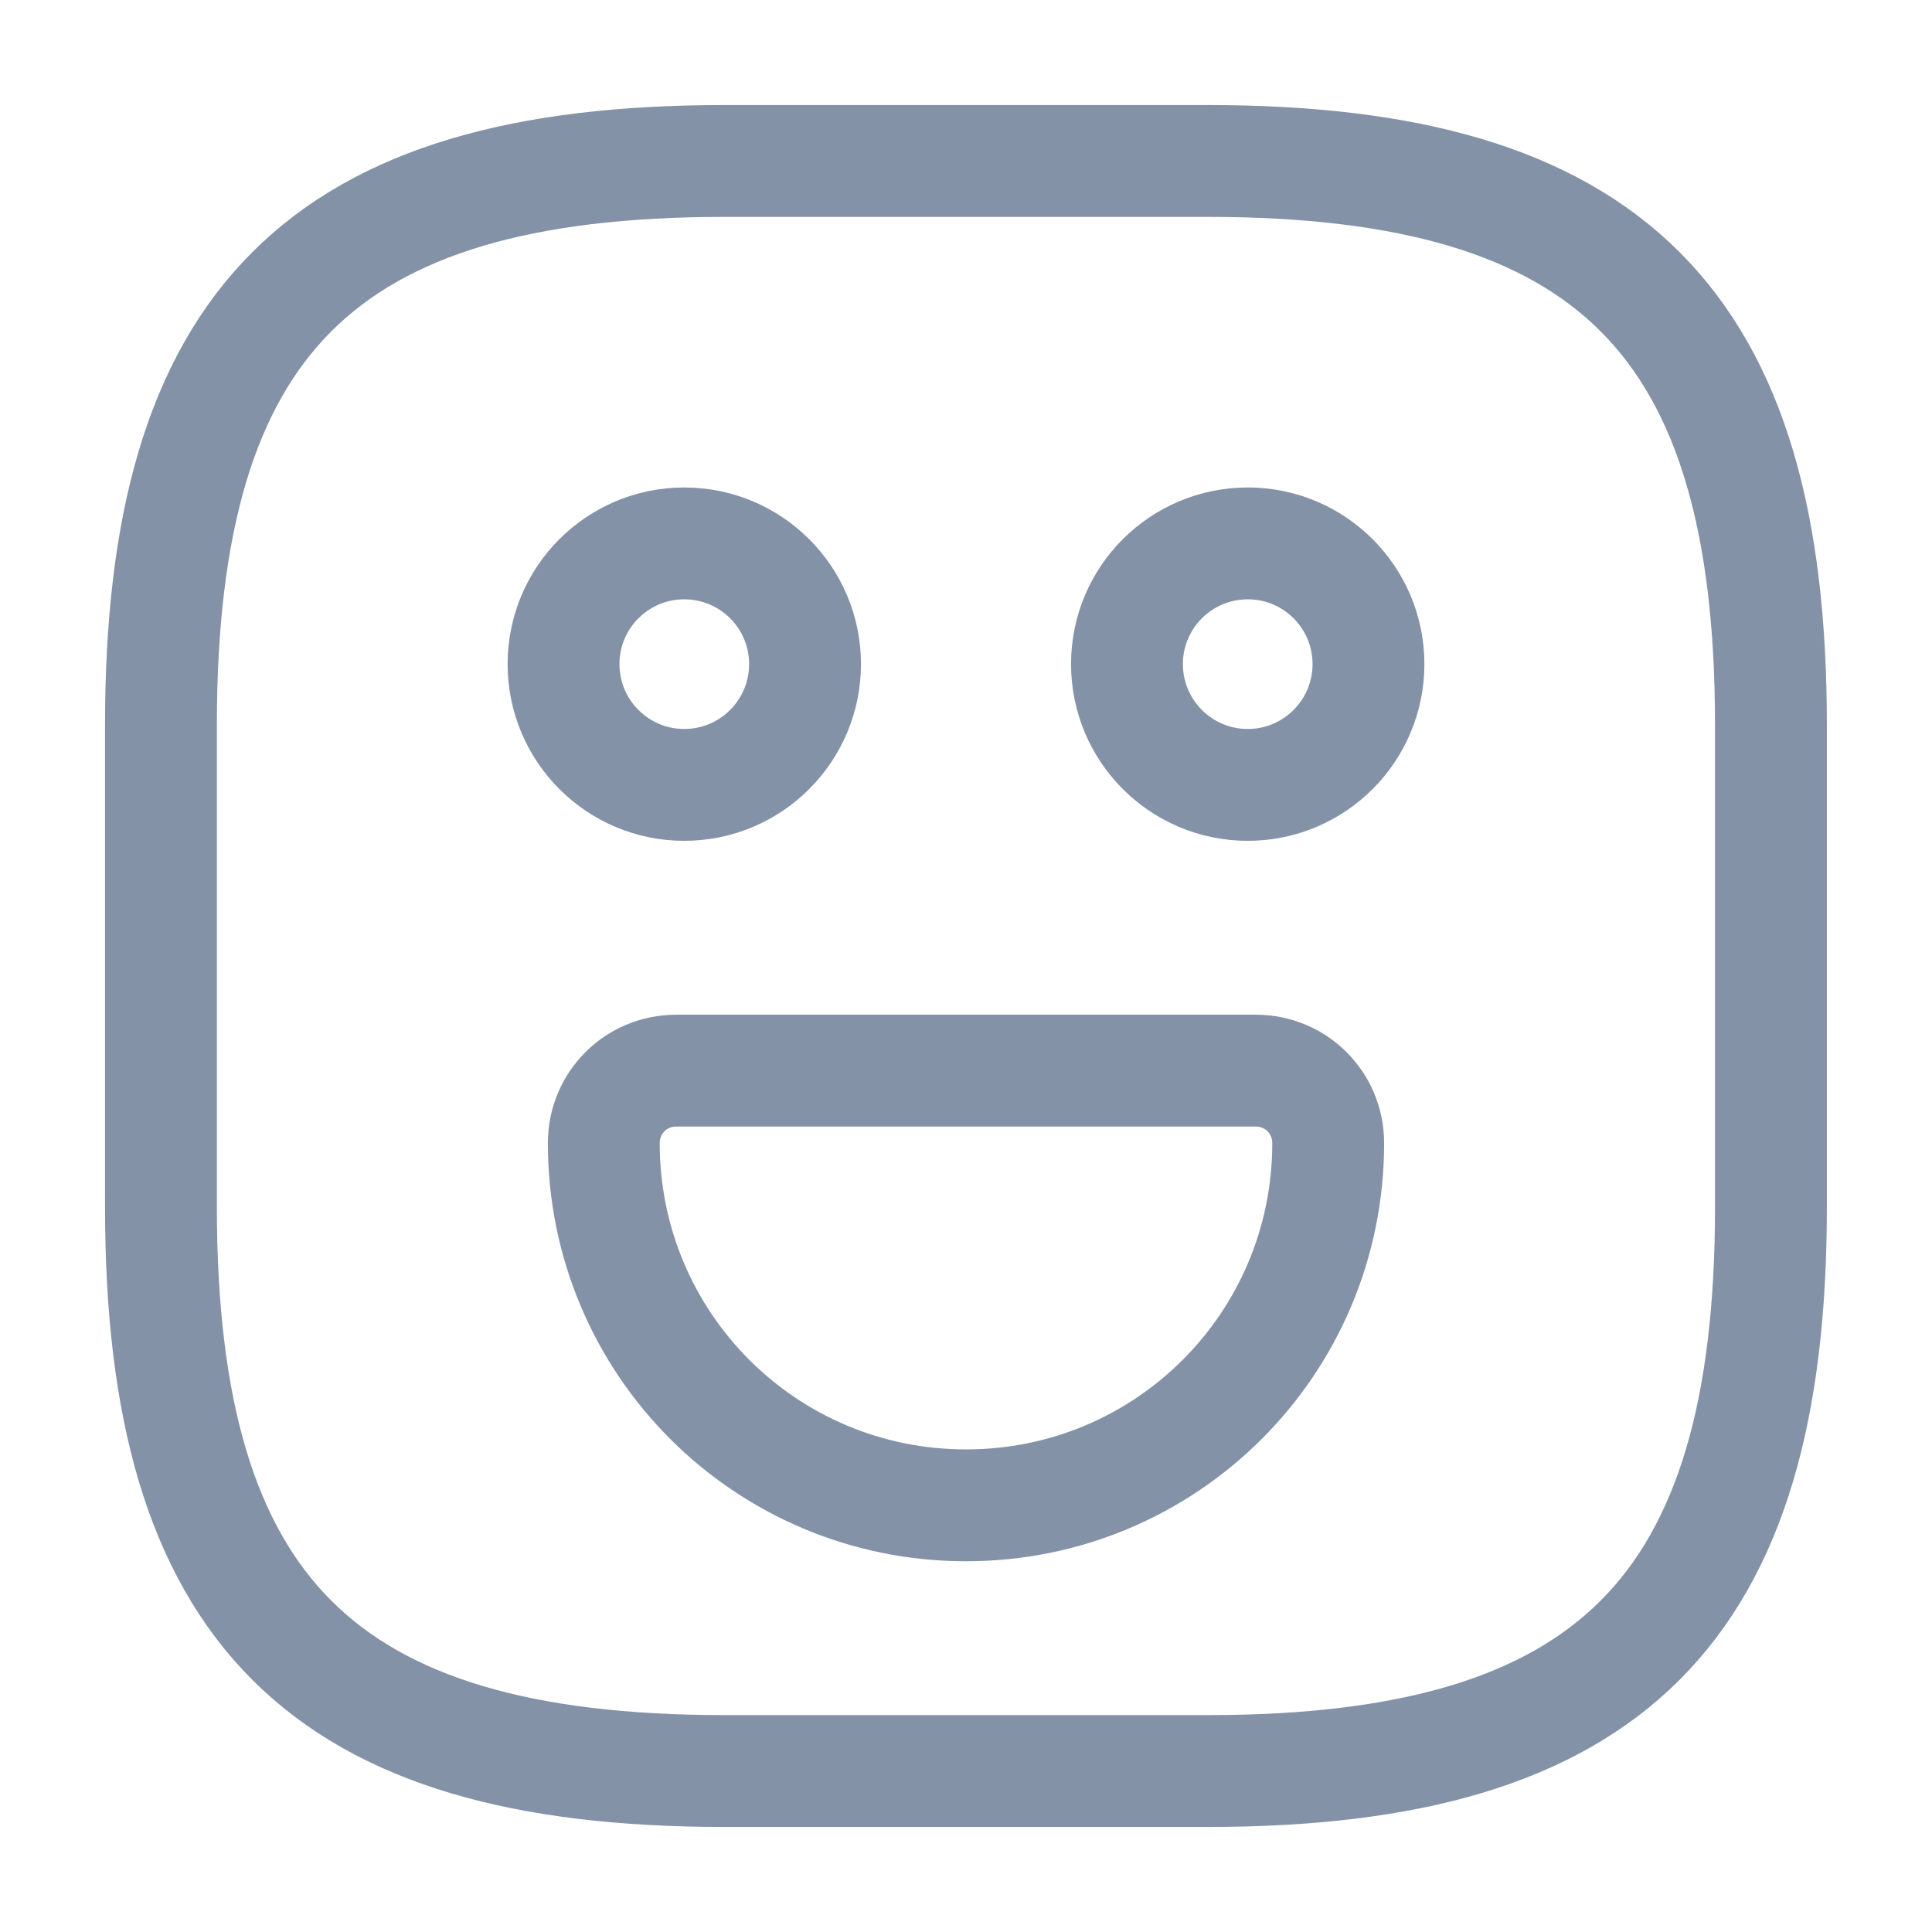 <svg width="19" height="19" viewBox="0 0 19 19" fill="none" xmlns="http://www.w3.org/2000/svg">
  <path d="M7.125 17.417H11.875C15.833 17.417 17.416 15.833 17.416 11.875V7.125C17.416 3.167 15.833 1.583 11.875 1.583H7.125C3.166 1.583 1.583 3.167 1.583 7.125V11.875C1.583 15.833 3.166 17.417 7.125 17.417Z" stroke="#8492A7" stroke-width="1.1" />
  <path d="M12.271 7.719C12.926 7.719 13.458 7.187 13.458 6.531C13.458 5.875 12.926 5.344 12.271 5.344C11.615 5.344 11.083 5.875 11.083 6.531C11.083 7.187 11.615 7.719 12.271 7.719Z" stroke="#8492A7" stroke-width="1.1" />
  <path d="M6.729 7.719C7.385 7.719 7.917 7.187 7.917 6.531C7.917 5.875 7.385 5.344 6.729 5.344C6.074 5.344 5.542 5.875 5.542 6.531C5.542 7.187 6.074 7.719 6.729 7.719Z" stroke="#8492A7" stroke-width="1.1" />
  <path d="M6.65 10.529H12.35C12.746 10.529 13.062 10.846 13.062 11.242C13.062 13.213 11.471 14.804 9.5 14.804C7.529 14.804 5.938 13.213 5.938 11.242C5.938 10.846 6.254 10.529 6.65 10.529Z" stroke="#8492A7" stroke-width="1.1" />
</svg>
